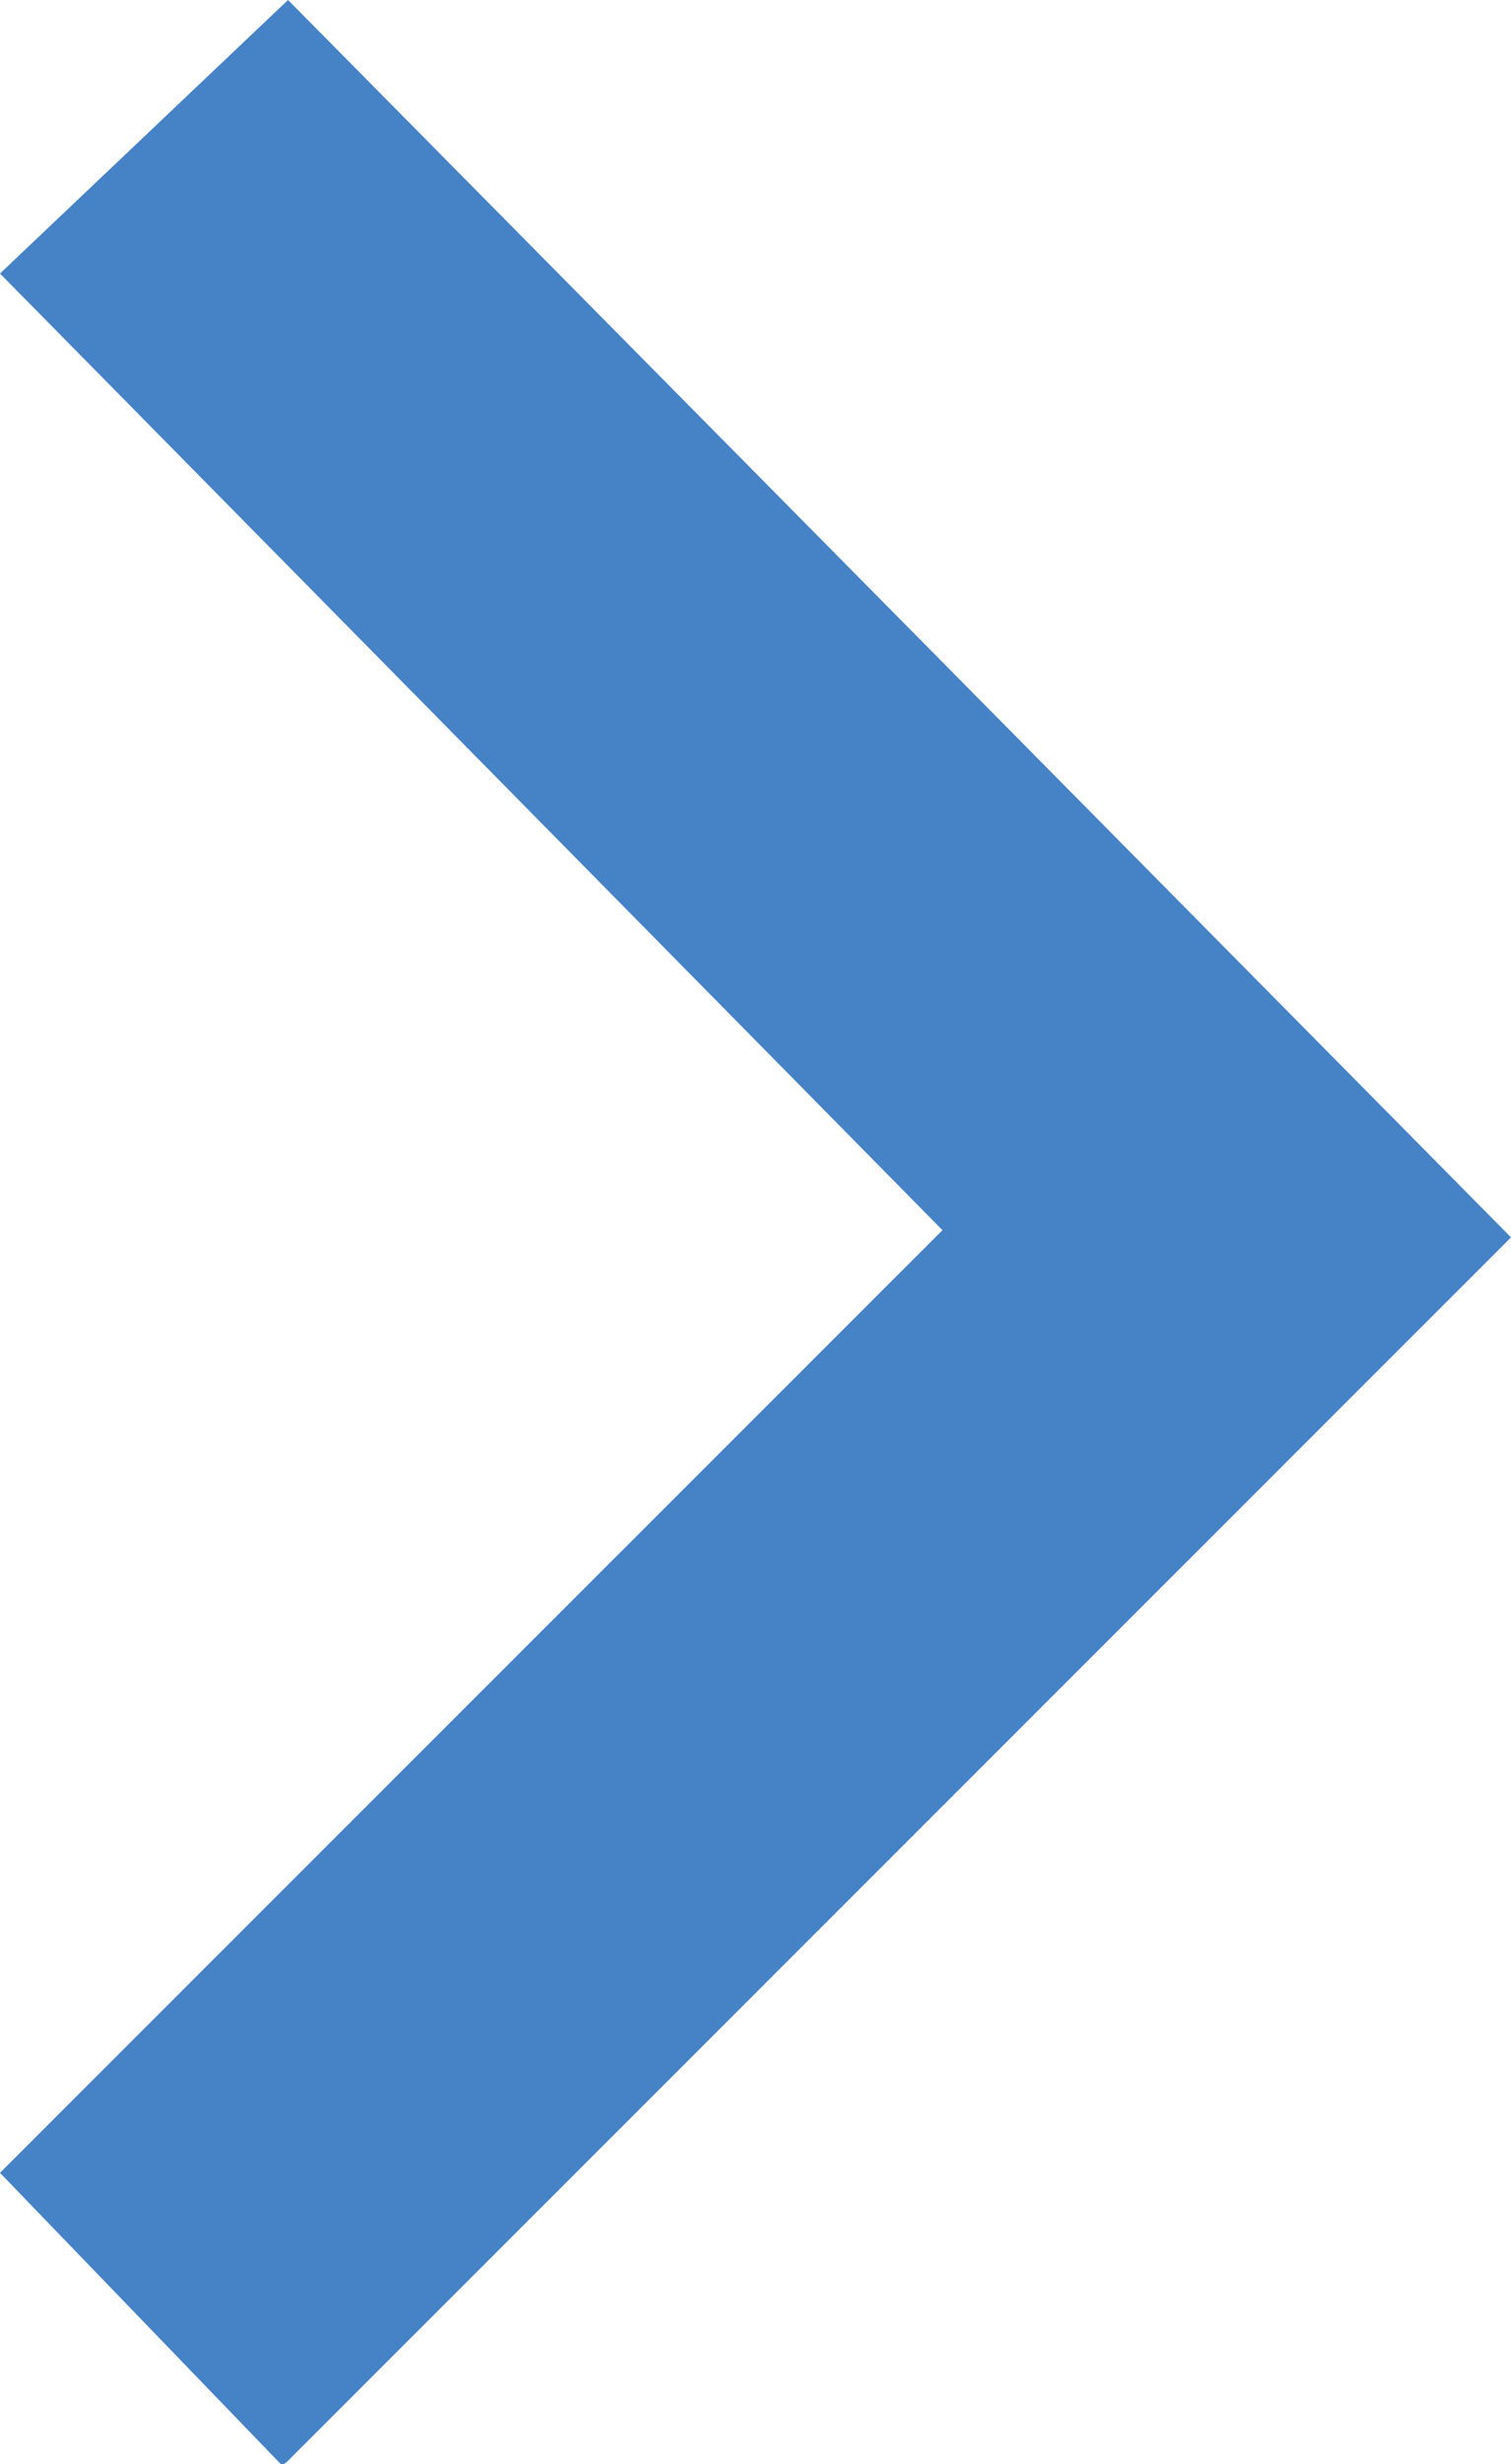 <?xml version="1.0" encoding="utf-8"?>
<!-- Generator: Adobe Illustrator 16.0.0, SVG Export Plug-In . SVG Version: 6.00 Build 0)  -->
<!DOCTYPE svg PUBLIC "-//W3C//DTD SVG 1.1//EN" "http://www.w3.org/Graphics/SVG/1.1/DTD/svg11.dtd">
<svg version="1.1" id="Слой_1" xmlns="http://www.w3.org/2000/svg" xmlns:xlink="http://www.w3.org/1999/xlink" x="0px" y="0px"
	 width="8px" height="13.044px" viewBox="0 0 8 13.044" enable-background="new 0 0 8 13.044" xml:space="preserve">
<path fill="#4582C6" d="M1.525,0L0,1.448l4.99,5.064L0,11.502l1.487,1.542c0.014,0,0.021,0,0.041-0.021L8,6.55L1.525,0z"/>
</svg>
